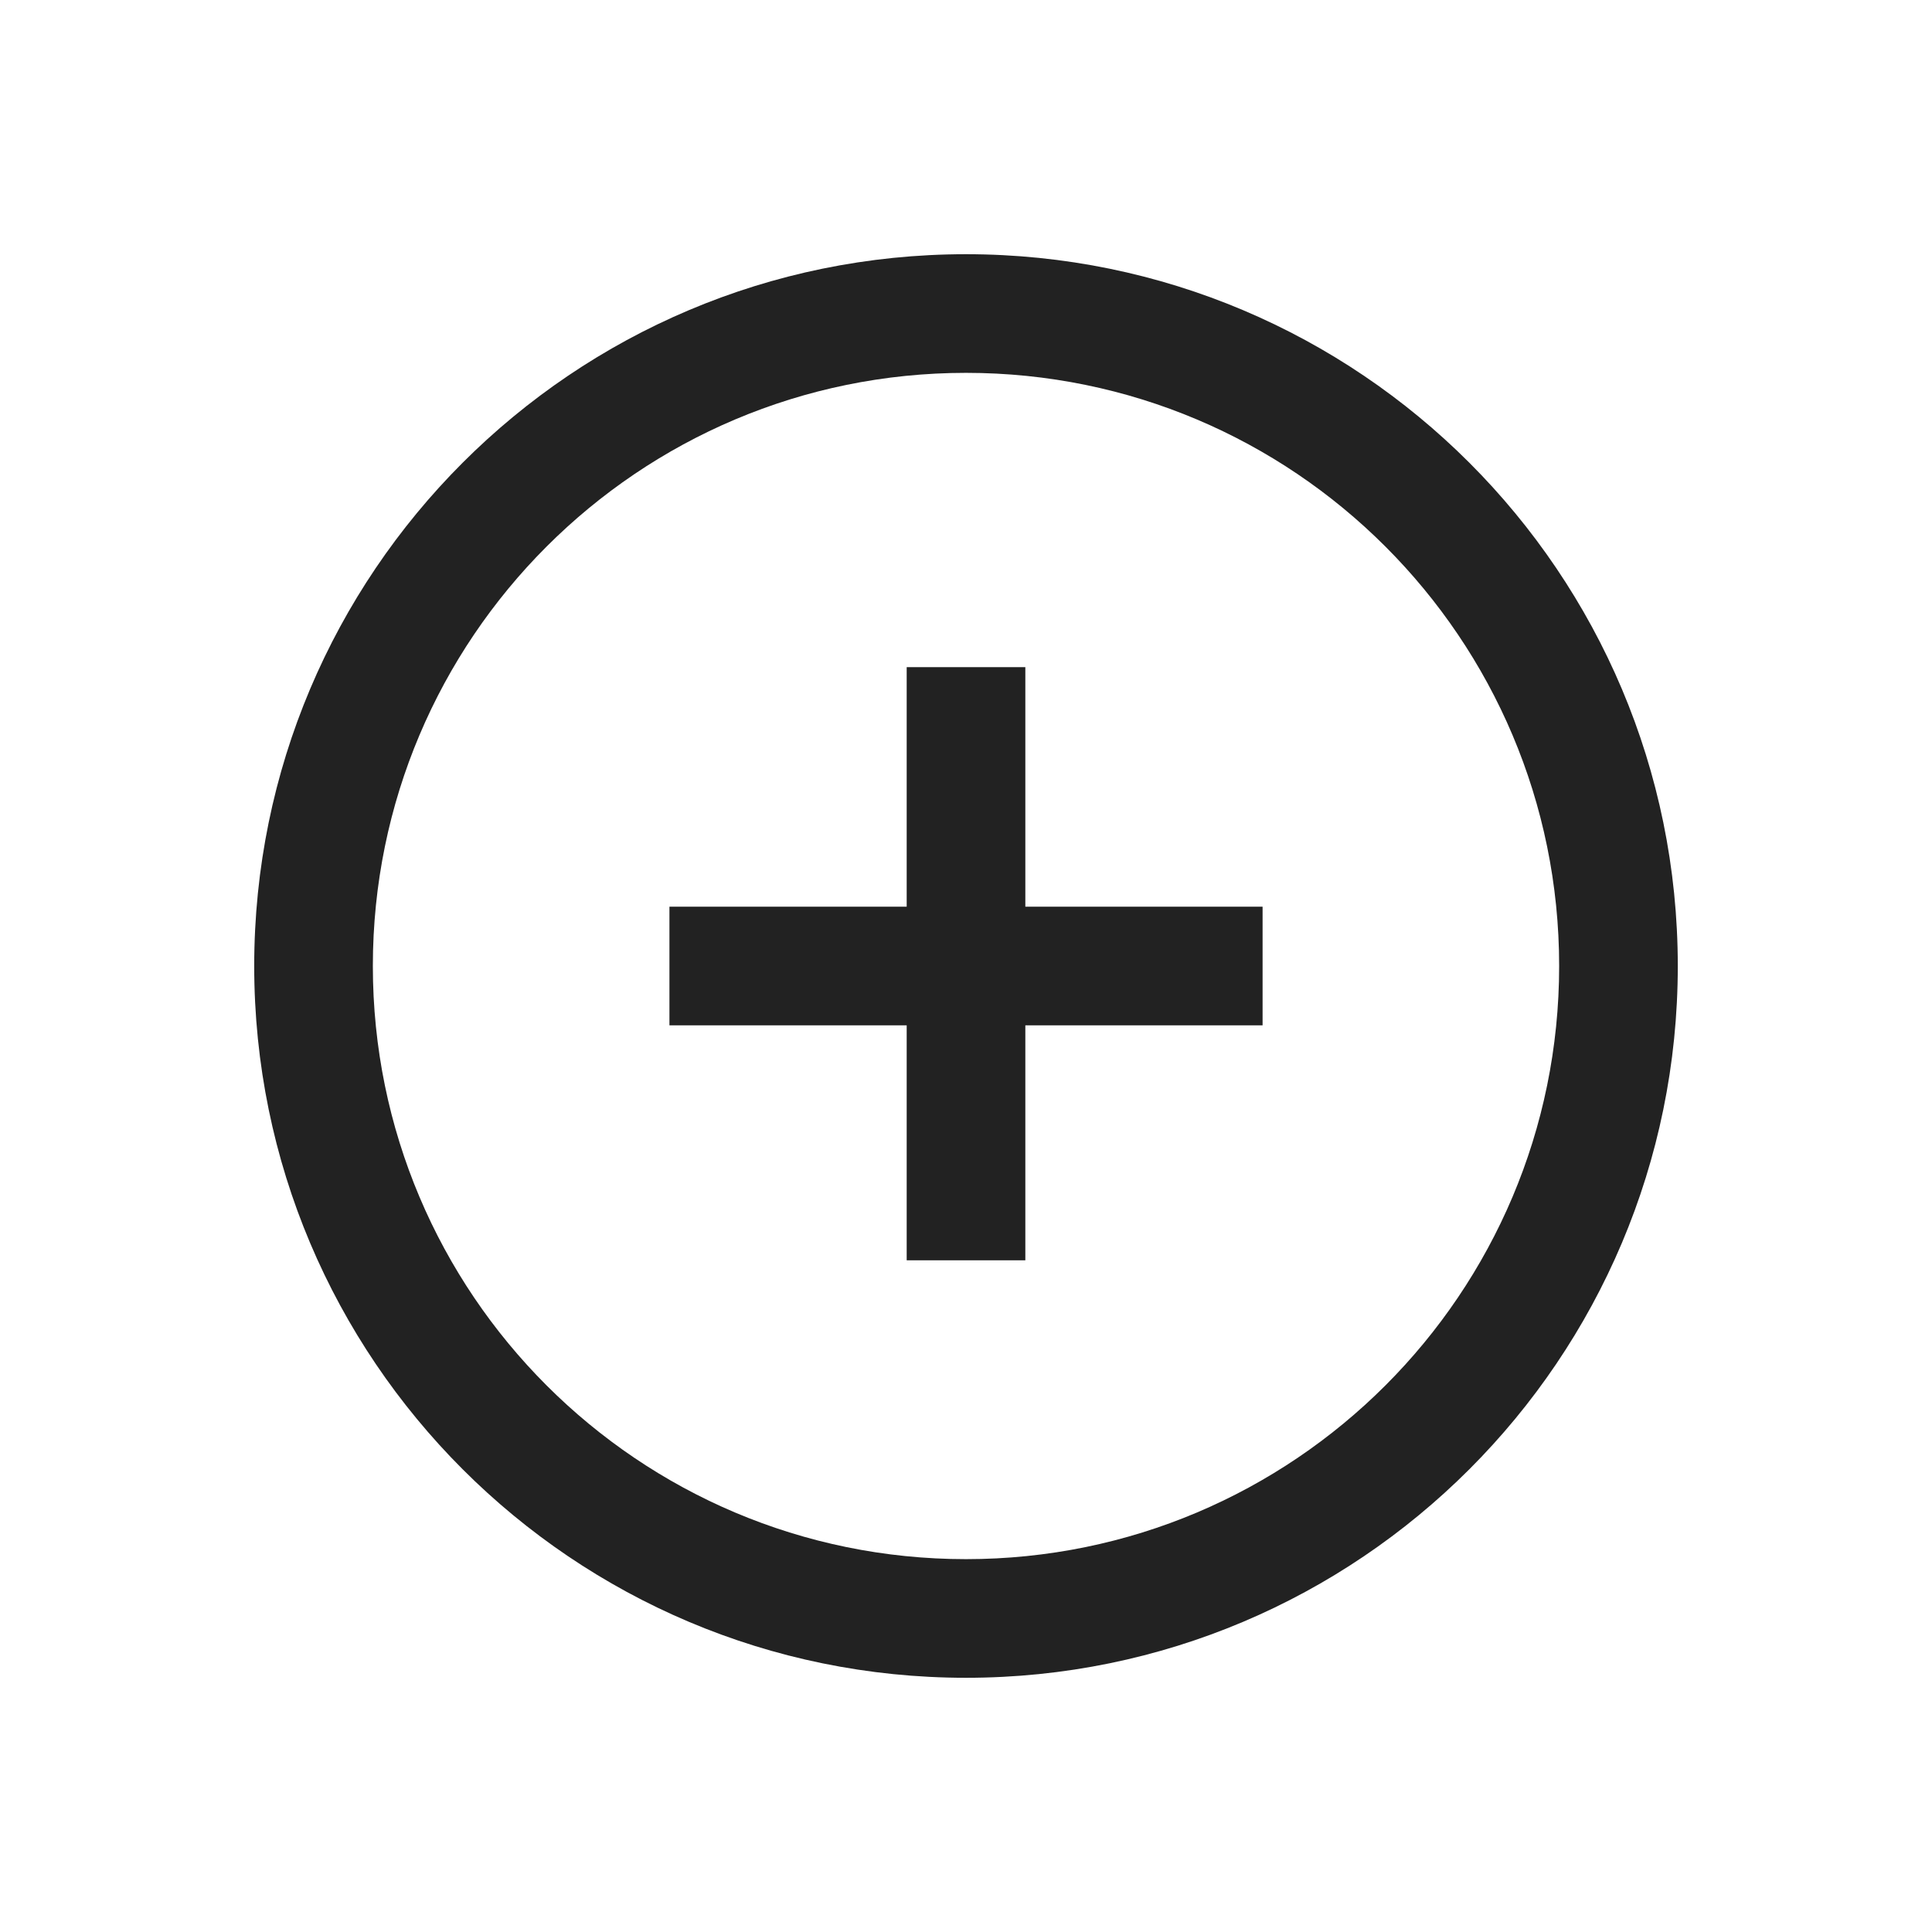 <svg xmlns="http://www.w3.org/2000/svg" viewBox="0 0 1024 1024"><path fill="#222" d="M669.197 480.566V543.448H354.817V480.566z"></path><path fill="#222" d="M543.448 353.603V667.985H480.566V353.603z"></path><path fill="#222" d="M512 134.737C720.357 134.737 889.263 303.643 889.263 512S720.357 889.263 512 889.263 134.737 720.357 134.737 512 303.643 134.737 512 134.737ZM512 197.619C338.365 197.619 197.619 338.365 197.619 512 197.619 685.635 338.365 826.381 512 826.381 685.635 826.381 826.381 685.635 826.381 512 826.381 338.365 685.635 197.619 512 197.619Z"></path></svg>